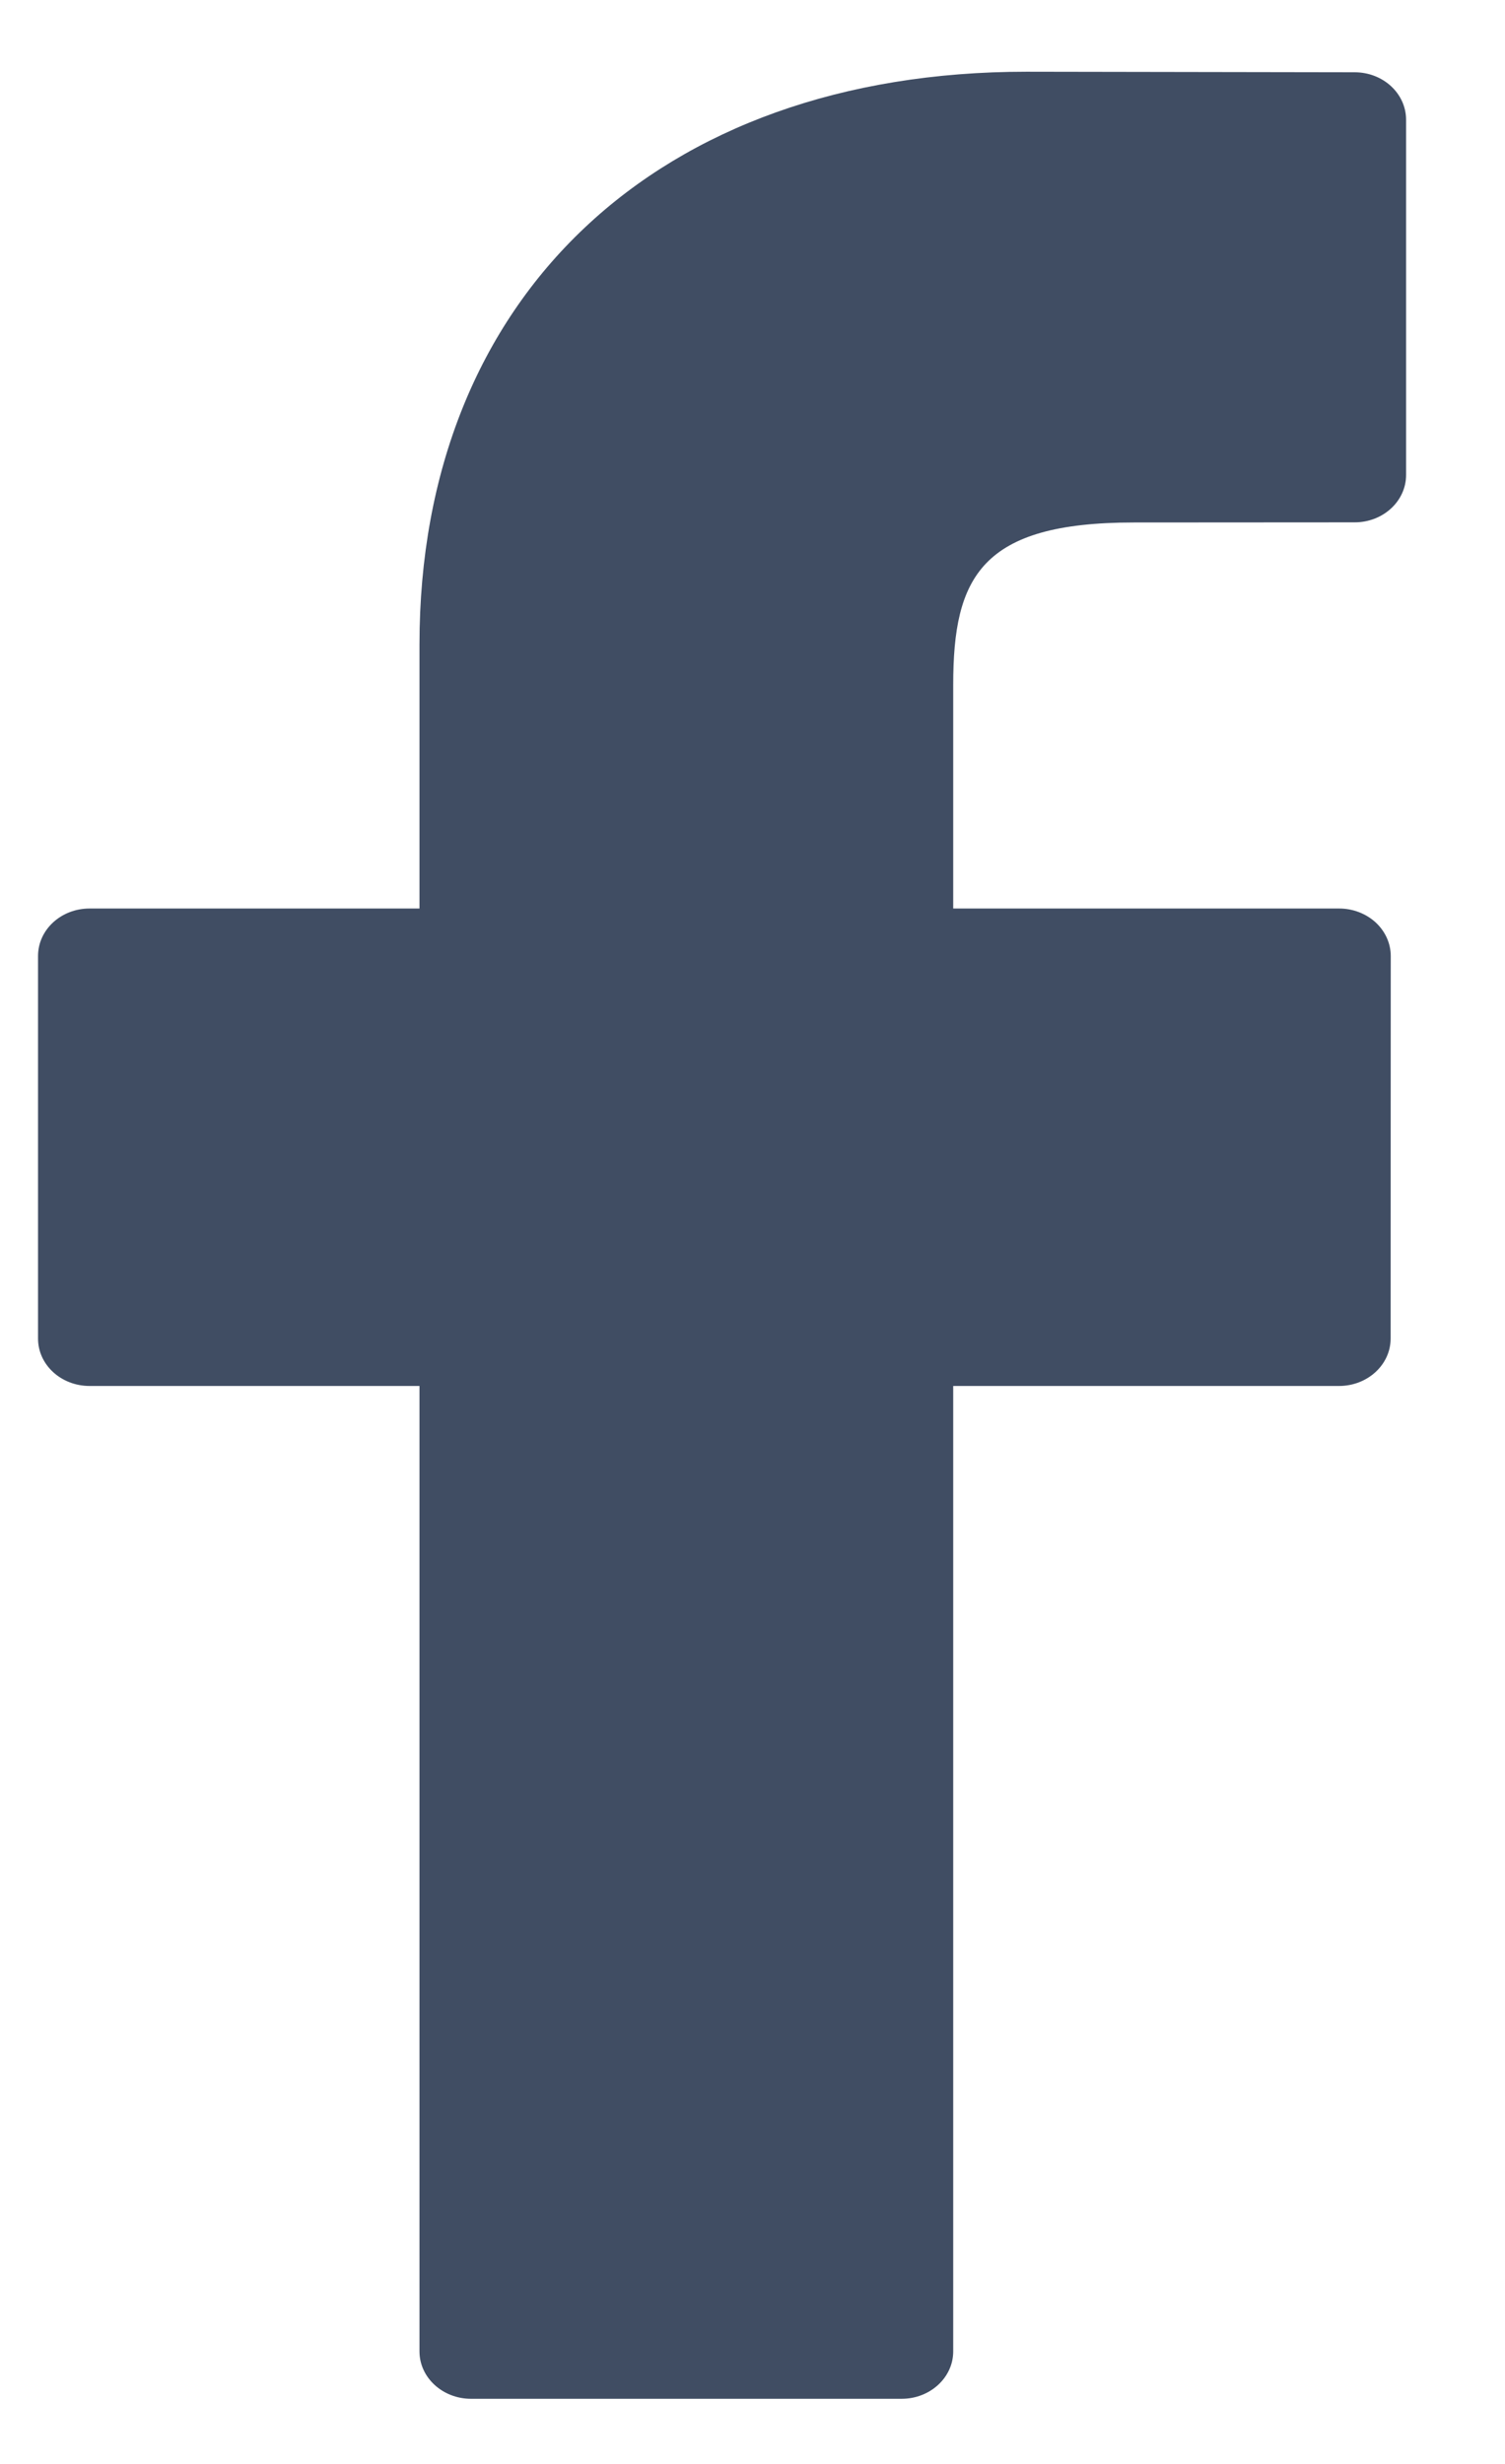<svg width="11" height="18" viewBox="0 0 11 18" fill="currentColor" xmlns="http://www.w3.org/2000/svg">
<path d="M9.901 0.528L7.502 0.524C4.808 0.524 3.066 2.167 3.066 4.708V6.637H0.655C0.446 6.637 0.278 6.792 0.278 6.984V9.779C0.278 9.97 0.446 10.125 0.655 10.125H3.066V17.178C3.066 17.369 3.235 17.524 3.443 17.524H6.59C6.798 17.524 6.967 17.369 6.967 17.178V10.125H9.787C9.995 10.125 10.164 9.97 10.164 9.779L10.165 6.984C10.165 6.892 10.125 6.804 10.055 6.739C9.984 6.674 9.888 6.637 9.788 6.637H6.967V5.002C6.967 4.216 7.171 3.817 8.285 3.817L9.901 3.816C10.109 3.816 10.277 3.661 10.277 3.47V0.875C10.277 0.683 10.109 0.528 9.901 0.528Z" fill="#404D63"/>
</svg>
